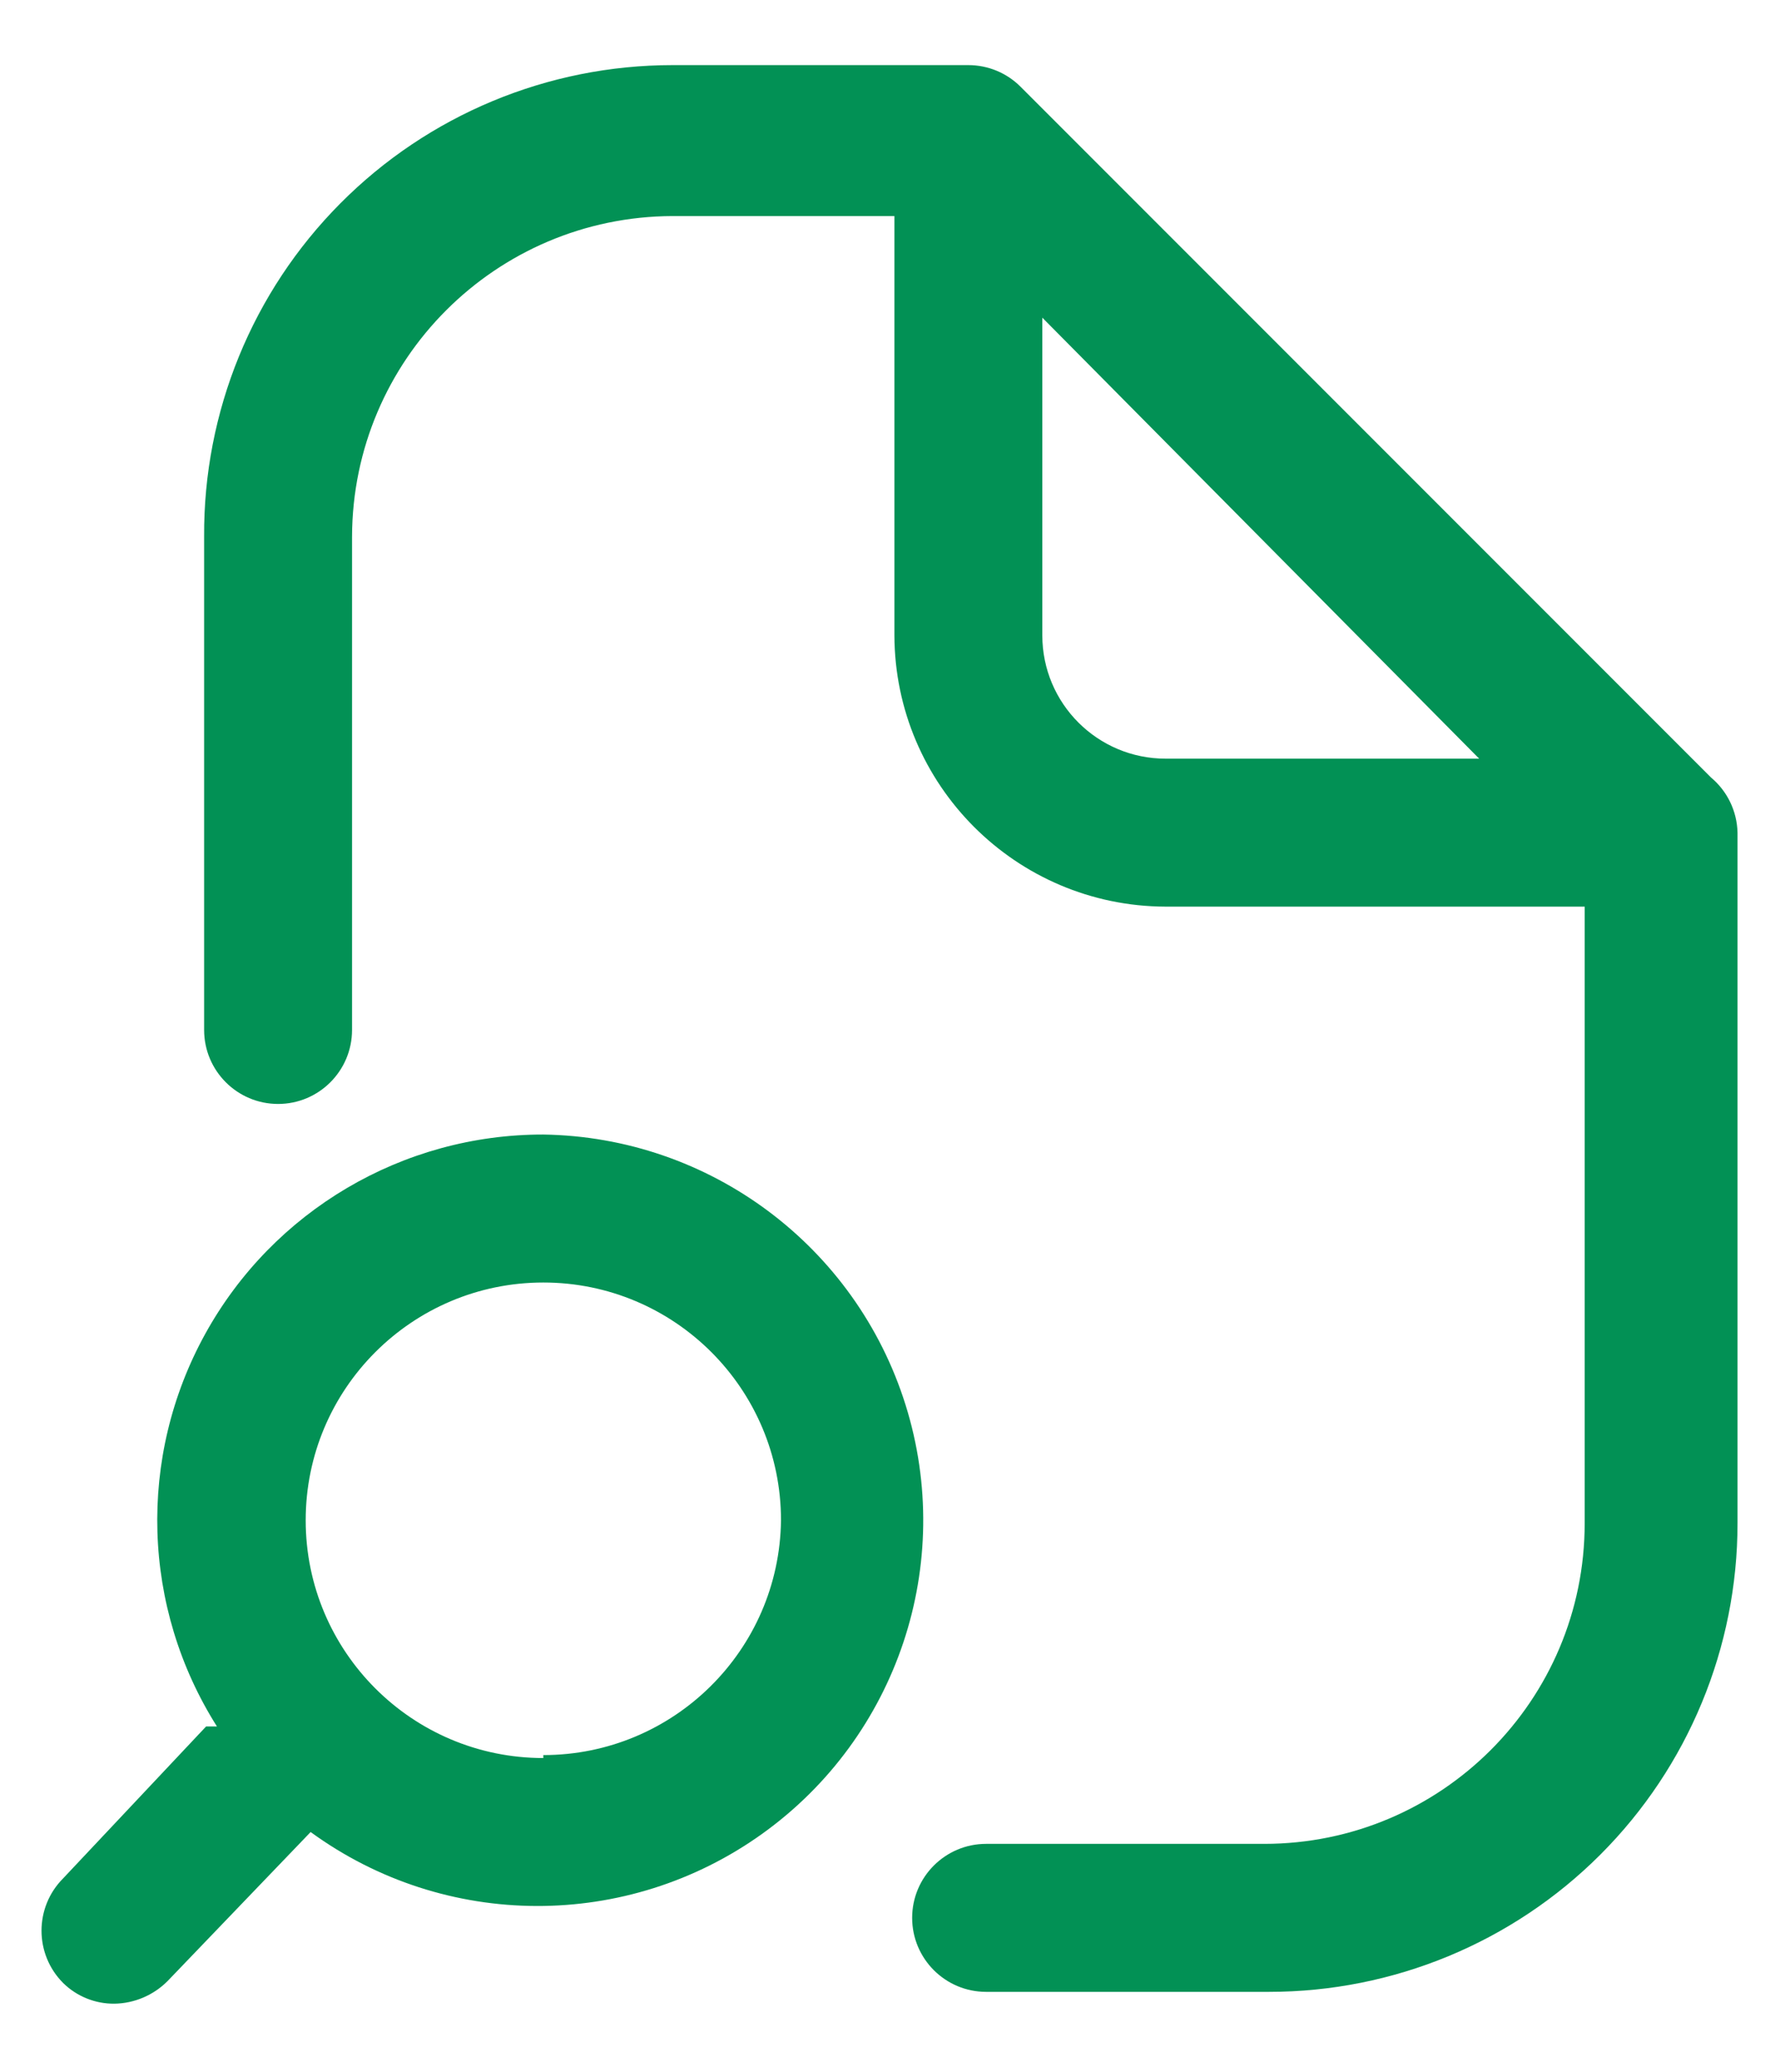 <svg width="18" height="21" viewBox="0 0 18 21" fill="none" xmlns="http://www.w3.org/2000/svg">
<path fill-rule="evenodd" clip-rule="evenodd" d="M2.081 13.521C2.77 12.273 4.084 11.498 5.51 11.5C7.197 11.525 8.678 12.63 9.183 14.24C9.688 15.85 9.103 17.602 7.732 18.586C6.361 19.57 4.514 19.564 3.15 18.57L1.7 20.08C1.557 20.224 1.363 20.307 1.16 20.31C0.966 20.312 0.778 20.236 0.64 20.1C0.348 19.807 0.348 19.333 0.64 19.04L2.09 17.5H2.2C1.438 16.295 1.392 14.77 2.081 13.521ZM3.1 15.41C3.1 16.741 4.179 17.82 5.51 17.82V17.79C6.829 17.79 7.904 16.729 7.92 15.41C7.92 14.079 6.841 13 5.51 13C4.179 13 3.1 14.079 3.1 15.41Z" fill="#029155"/>
<path fill-rule="evenodd" clip-rule="evenodd" d="M10.35 0.88L17.35 7.88C17.517 8.019 17.615 8.223 17.62 8.44V15.44C17.62 16.7 17.12 17.908 16.229 18.799C15.338 19.69 14.13 20.19 12.87 20.19H10C9.586 20.19 9.25 19.854 9.25 19.44C9.25 19.026 9.586 18.69 10 18.69H12.82C14.615 18.69 16.07 17.235 16.07 15.44V9.19H11.82C10.303 9.185 9.075 7.957 9.07 6.44V2.19H6.82C5.027 2.196 3.575 3.648 3.57 5.44V10.44C3.57 10.854 3.234 11.19 2.82 11.19C2.406 11.19 2.07 10.854 2.07 10.44V5.44C2.062 4.175 2.559 2.959 3.451 2.062C4.342 1.165 5.555 0.66 6.82 0.66H9.82C10.019 0.66 10.21 0.739 10.35 0.88ZM10.57 3.22V6.44C10.57 7.131 11.13 7.69 11.82 7.69H15L10.57 3.22Z" fill="#029155"/>
</svg>
